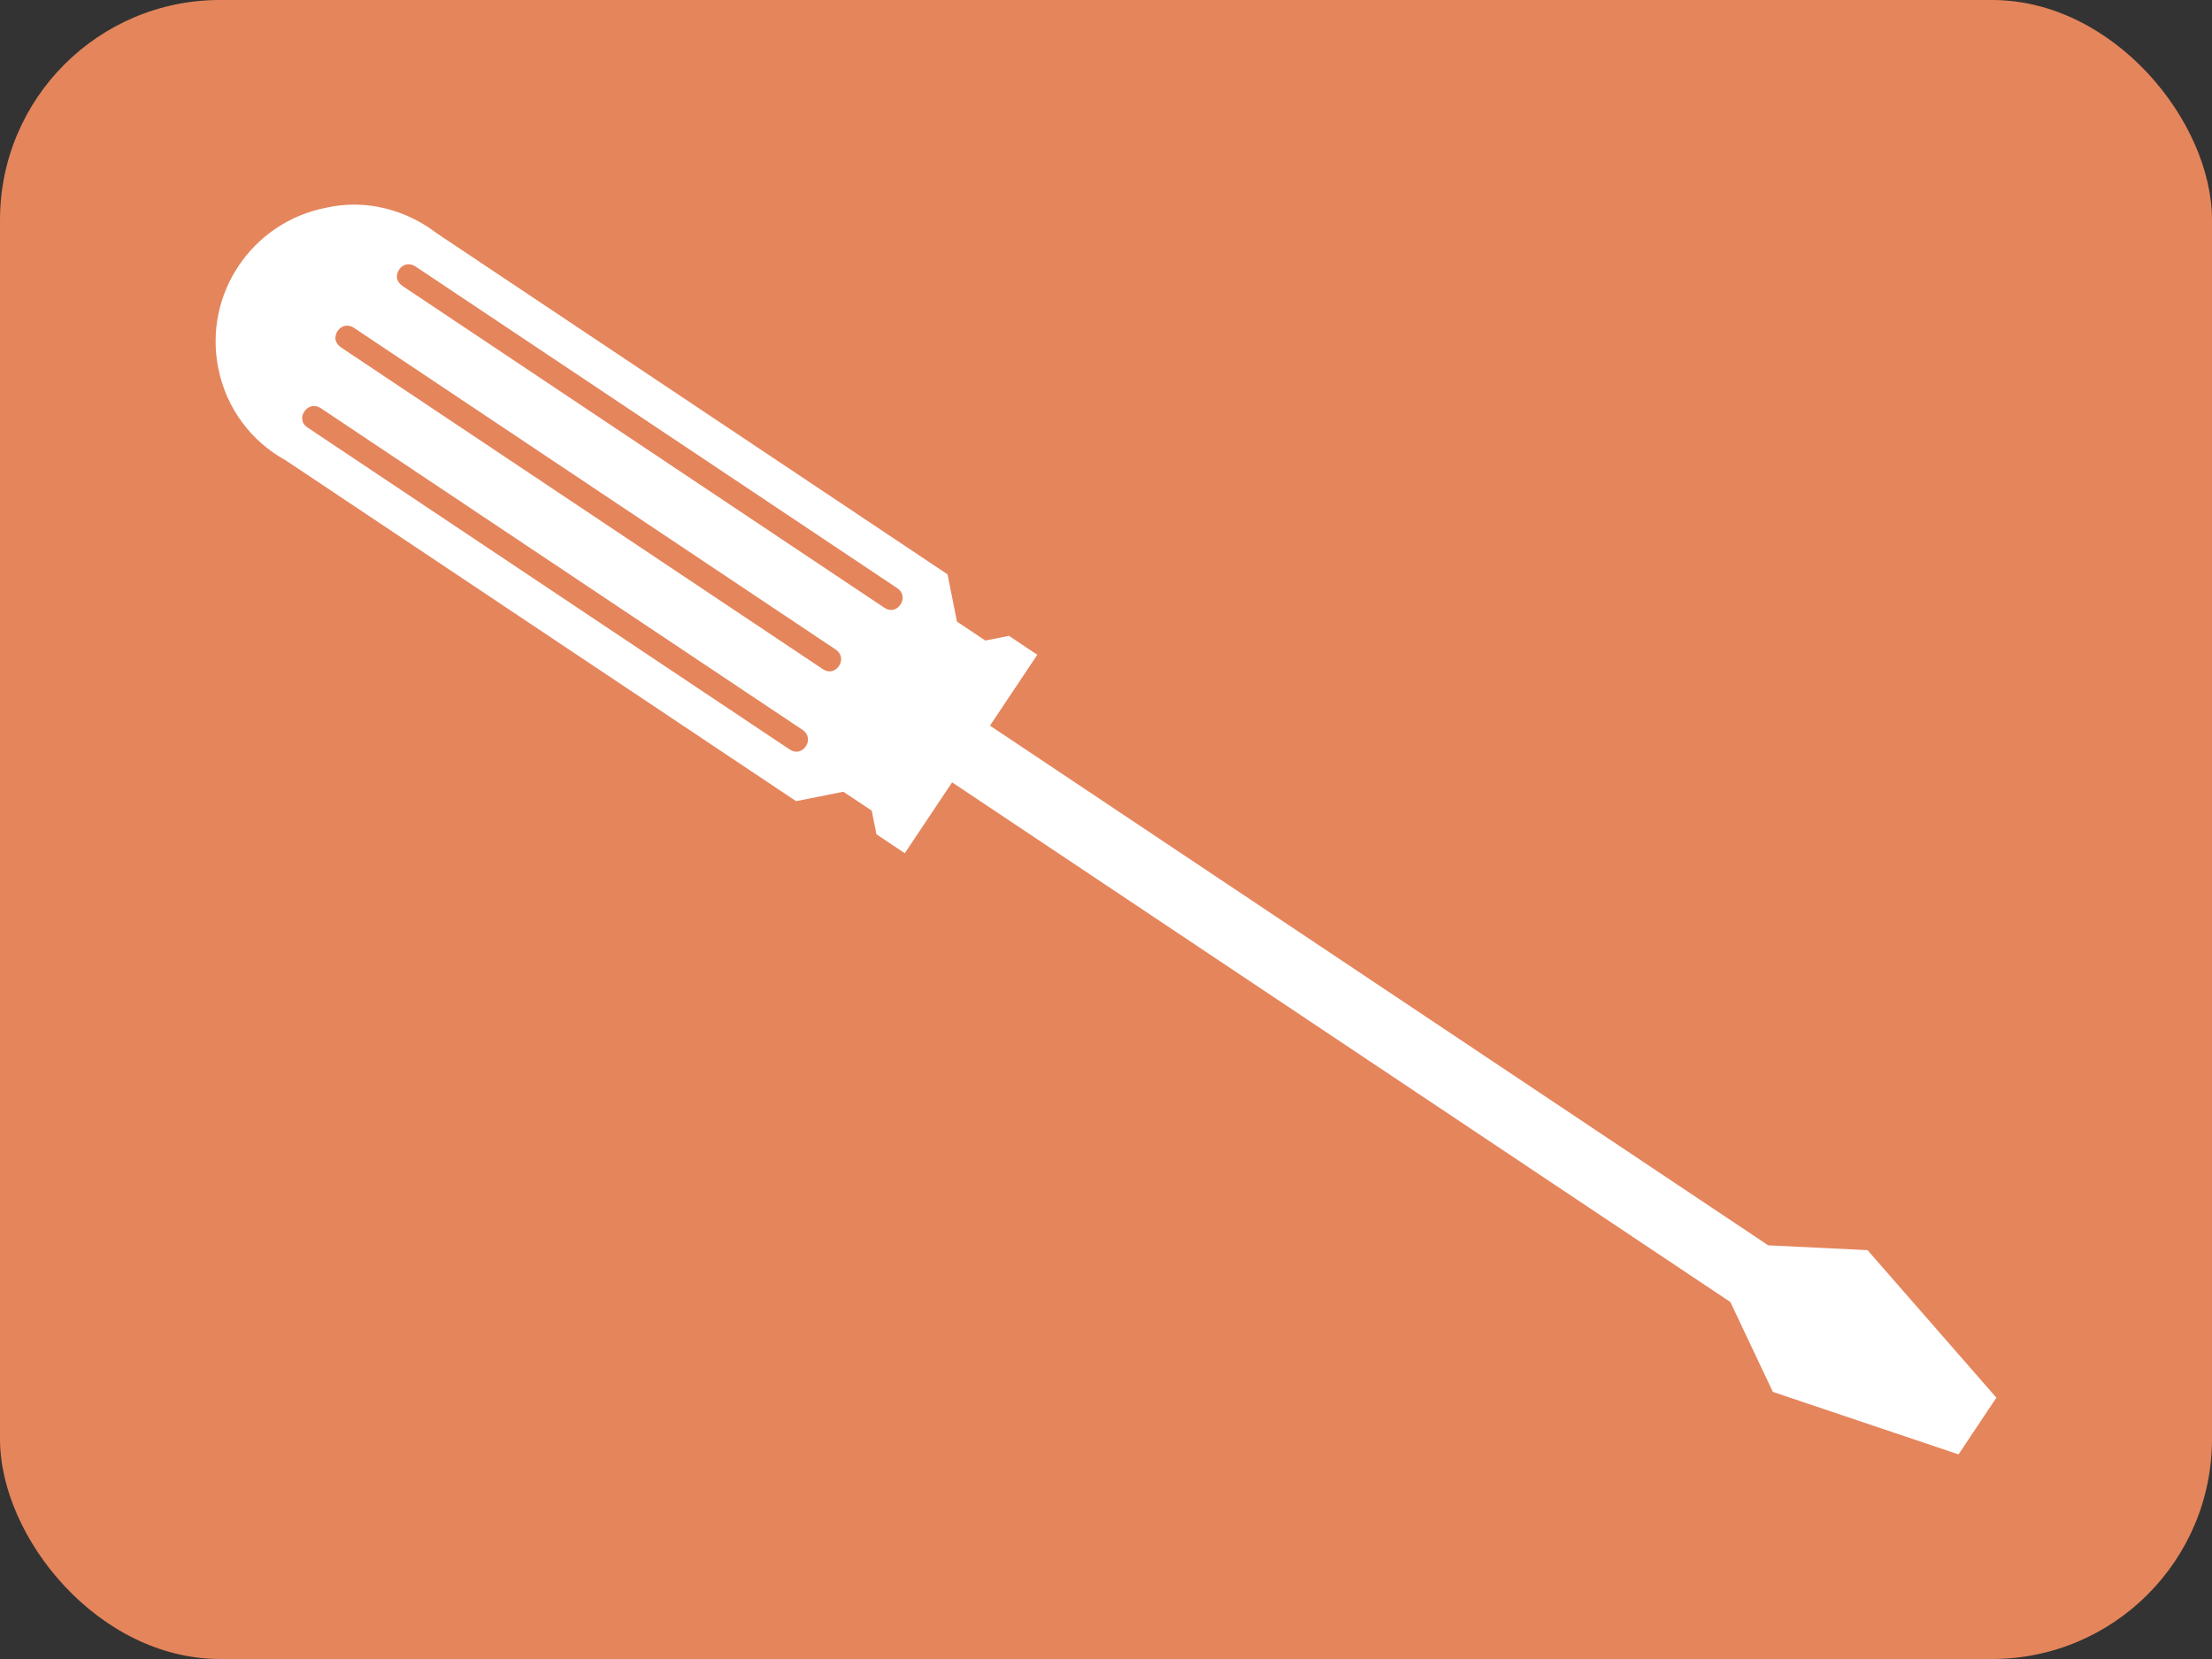 <?xml version="1.0" encoding="UTF-8" standalone="no"?>
<!-- Created with Inkscape (http://www.inkscape.org/) -->

<svg
   xmlns:dc="http://purl.org/dc/elements/1.1/"
   xmlns:cc="http://creativecommons.org/ns#"
   xmlns:rdf="http://www.w3.org/1999/02/22-rdf-syntax-ns#"
   xmlns:svg="http://www.w3.org/2000/svg"
   xmlns="http://www.w3.org/2000/svg"
   xmlns:sodipodi="http://sodipodi.sourceforge.net/DTD/sodipodi-0.dtd"
   xmlns:inkscape="http://www.inkscape.org/namespaces/inkscape"
   width="283.835mm"
   height="212.876mm"
   viewBox="0 0 1005.714 754.286"
   id="svg2"
   version="1.1"
   inkscape:version="0.91 r13725"
   sodipodi:docname="screwdriver.svg"
   inkscape:export-filename="C:\Users\livei\Desktop\microscope.png"
   inkscape:export-xdpi="11.454546"
   inkscape:export-ydpi="11.454546">
  <rect x="0" y="0" width="1005.714" height="754.286" fill="#333333" stroke="none"/>
  <defs
     id="defs4" />
  <sodipodi:namedview
     id="base"
     pagecolor="#ffffff"
     bordercolor="#666666"
     borderopacity="1.0"
     inkscape:pageopacity="0.0"
     inkscape:pageshadow="2"
     inkscape:zoom="0.7"
     inkscape:cx="196.56167"
     inkscape:cy="309.85796"
     inkscape:document-units="px"
     inkscape:current-layer="layer3"
     showgrid="false"
     objecttolerance="2"
     inkscape:window-width="1920"
     inkscape:window-height="1147"
     inkscape:window-x="-8"
     inkscape:window-y="-8"
     inkscape:window-maximized="1"
     showguides="true"
     fit-margin-top="0"
     fit-margin-left="0"
     fit-margin-right="0"
     fit-margin-bottom="0" />
  <g
     inkscape:label="Layer 1"
     inkscape:groupmode="layer"
     id="layer1"
     style="display:inline;opacity:0.822"
     transform="translate(135.445,-46.821)" />
  <g
     inkscape:groupmode="layer"
     id="layer3"
     inkscape:label="Backdrop"
     style="display:inline"
     transform="translate(92.857,72.447)">
    <rect
       style="opacity:1;fill:#e5855c;fill-opacity:1;stroke:none;stroke-width:3;stroke-linecap:square;stroke-miterlimit:4;stroke-dasharray:none;stroke-opacity:1"
       id="rect4282"
       width="1005.714"
       height="754.286"
       x="-92.857"
       y="-72.447"
       ry="100"
       rx="100"
       inkscape:export-xdpi="11.454546"
       inkscape:export-ydpi="11.454546" />
    <path
       inkscape:connector-curvature="0"
       d="M 797.607,588.807 713.199,560.398 693.885,519.547 340.03,283.261 l -21.517,32.224 -12.889,-8.607 -2.141,-10.748 -12.89,-8.607 -21.496,4.283 L 37.085,136.881 C 21.401,128.272 10.028,113.25 6.387,94.978 -0.358,61.121 21.748,28.708 55.072,22.069 c 18.702,-4.285 37.012,1.041 50.872,11.69 l 232.011,154.925 4.283,21.496 12.89,8.607 10.748,-2.141 12.889,8.607 -21.517,32.224 353.855,236.286 45.134,2.183 58.588,67.077 -17.214,25.779 z M 270.187,269.238 c 1.344,-0.268 2.497,-1.123 3.362,-2.419 1.721,-2.578 1.106,-5.668 -1.472,-7.389 L 52.956,113.113 c -2.578,-1.721 -5.668,-1.106 -7.389,1.472 -0.861,1.289 -1.267,2.42 -0.945,4.032 0.321,1.612 1.123,2.497 2.419,3.362 L 266.161,268.297 c 1.289,0.861 2.689,1.213 4.032,0.945 z m 15.073,-36.527 c 1.344,-0.268 2.497,-1.123 3.362,-2.419 1.721,-2.578 1.106,-5.668 -1.472,-7.389 L 68.029,76.585 c -2.578,-1.721 -5.668,-1.106 -7.389,1.472 -0.861,1.289 -1.161,2.952 -0.945,4.032 0.214,1.075 1.129,2.496 2.419,3.362 L 281.234,231.77 c 1.289,0.861 2.689,1.213 4.032,0.945 z m 27.962,-27.92 c 1.344,-0.268 2.497,-1.123 3.362,-2.419 1.721,-2.578 1.106,-5.668 -1.472,-7.389 L 95.991,48.665 c -2.578,-1.721 -5.668,-1.106 -7.389,1.472 -0.861,1.289 -1.161,2.952 -0.945,4.032 0.214,1.075 1.129,2.496 2.419,3.362 L 309.196,203.85 c 1.289,0.861 2.689,1.213 4.032,0.946 z"
       id="path5632"
       style="fill:#ffffff" />
  </g>
  <g
     inkscape:groupmode="layer"
     id="layer4"
     inkscape:label="awdawd"
     style="display:inline" />
  <g
     inkscape:groupmode="layer"
     id="layer2"
     inkscape:label="Wheel"
     transform="translate(135.445,-46.821)"
     style="display:inline" />
</svg>

